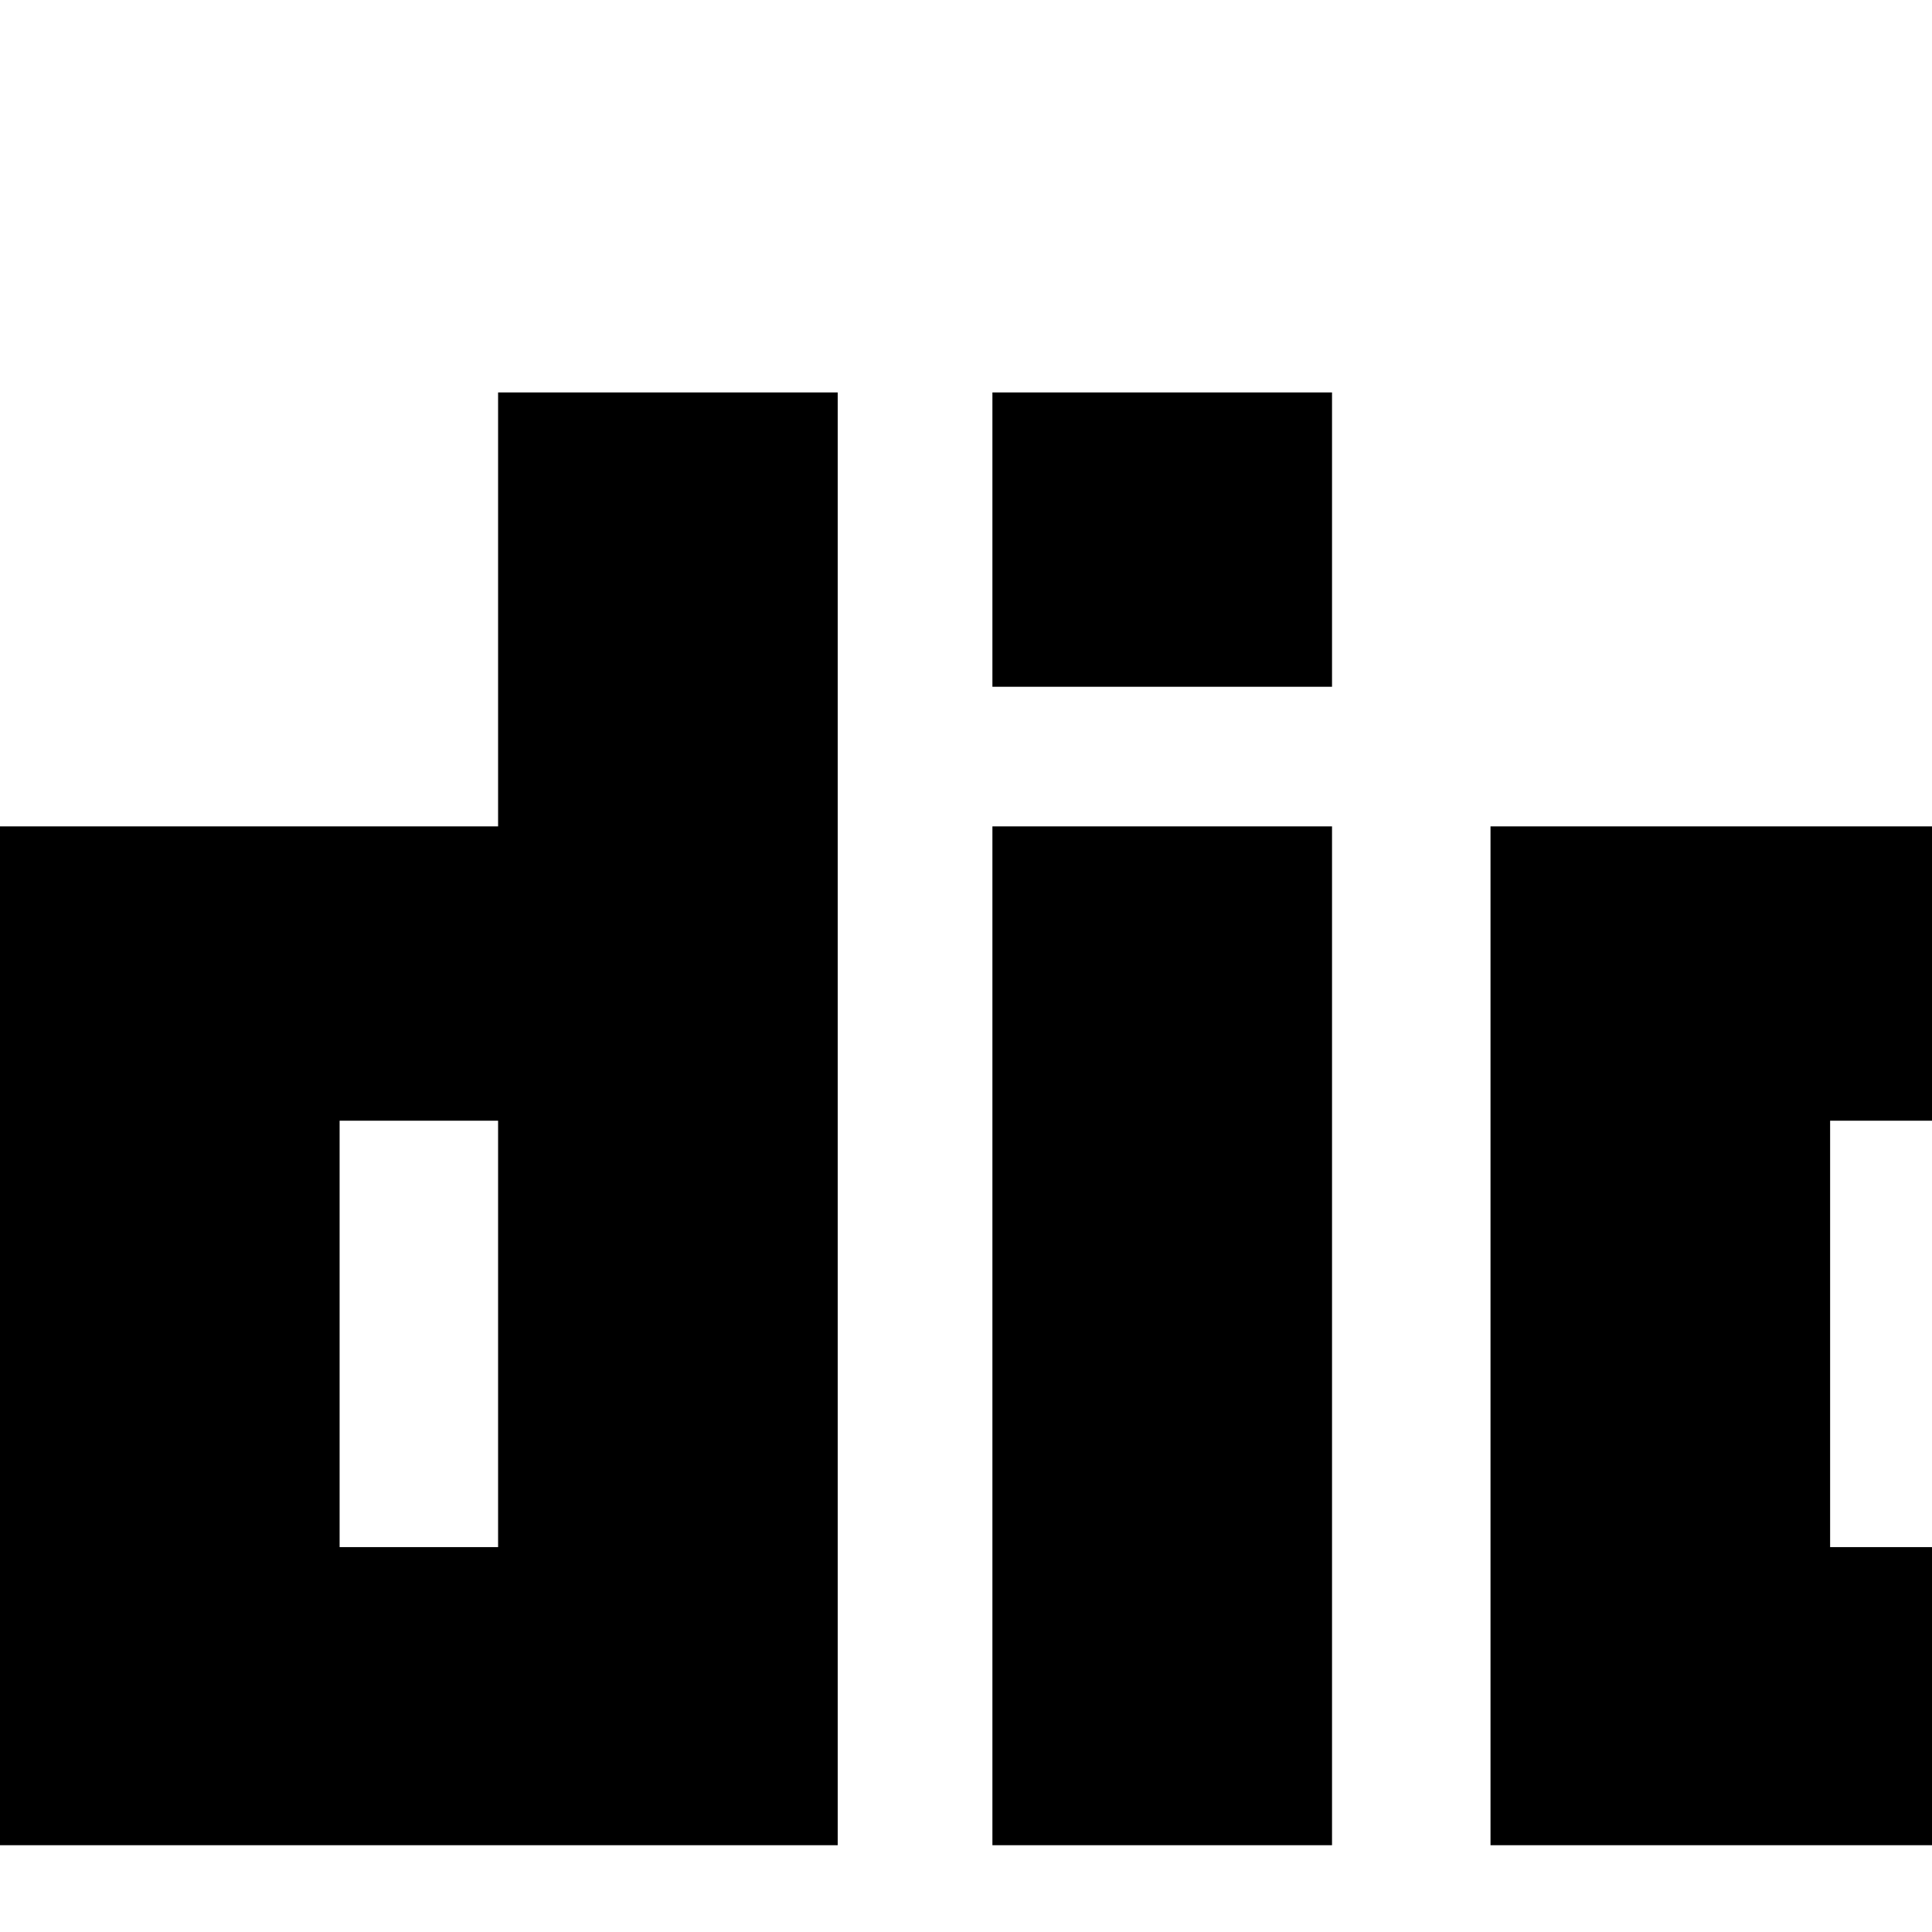<svg xmlns="http://www.w3.org/2000/svg" version="1.1" viewBox="0 0 512 512" fill="currentColor"><path fill="currentColor" d="M132 410H90V297h42zm0-191H0v270h222V104h-90zm131-37h90v-78h-90zm0 307h90V219h-90zm264-79h-42V297h42zM395 525v79h222V219H395v270h132v36zm395-115h-42V297h42zM658 525v79h222V219H658v270h132v36z"/></svg>